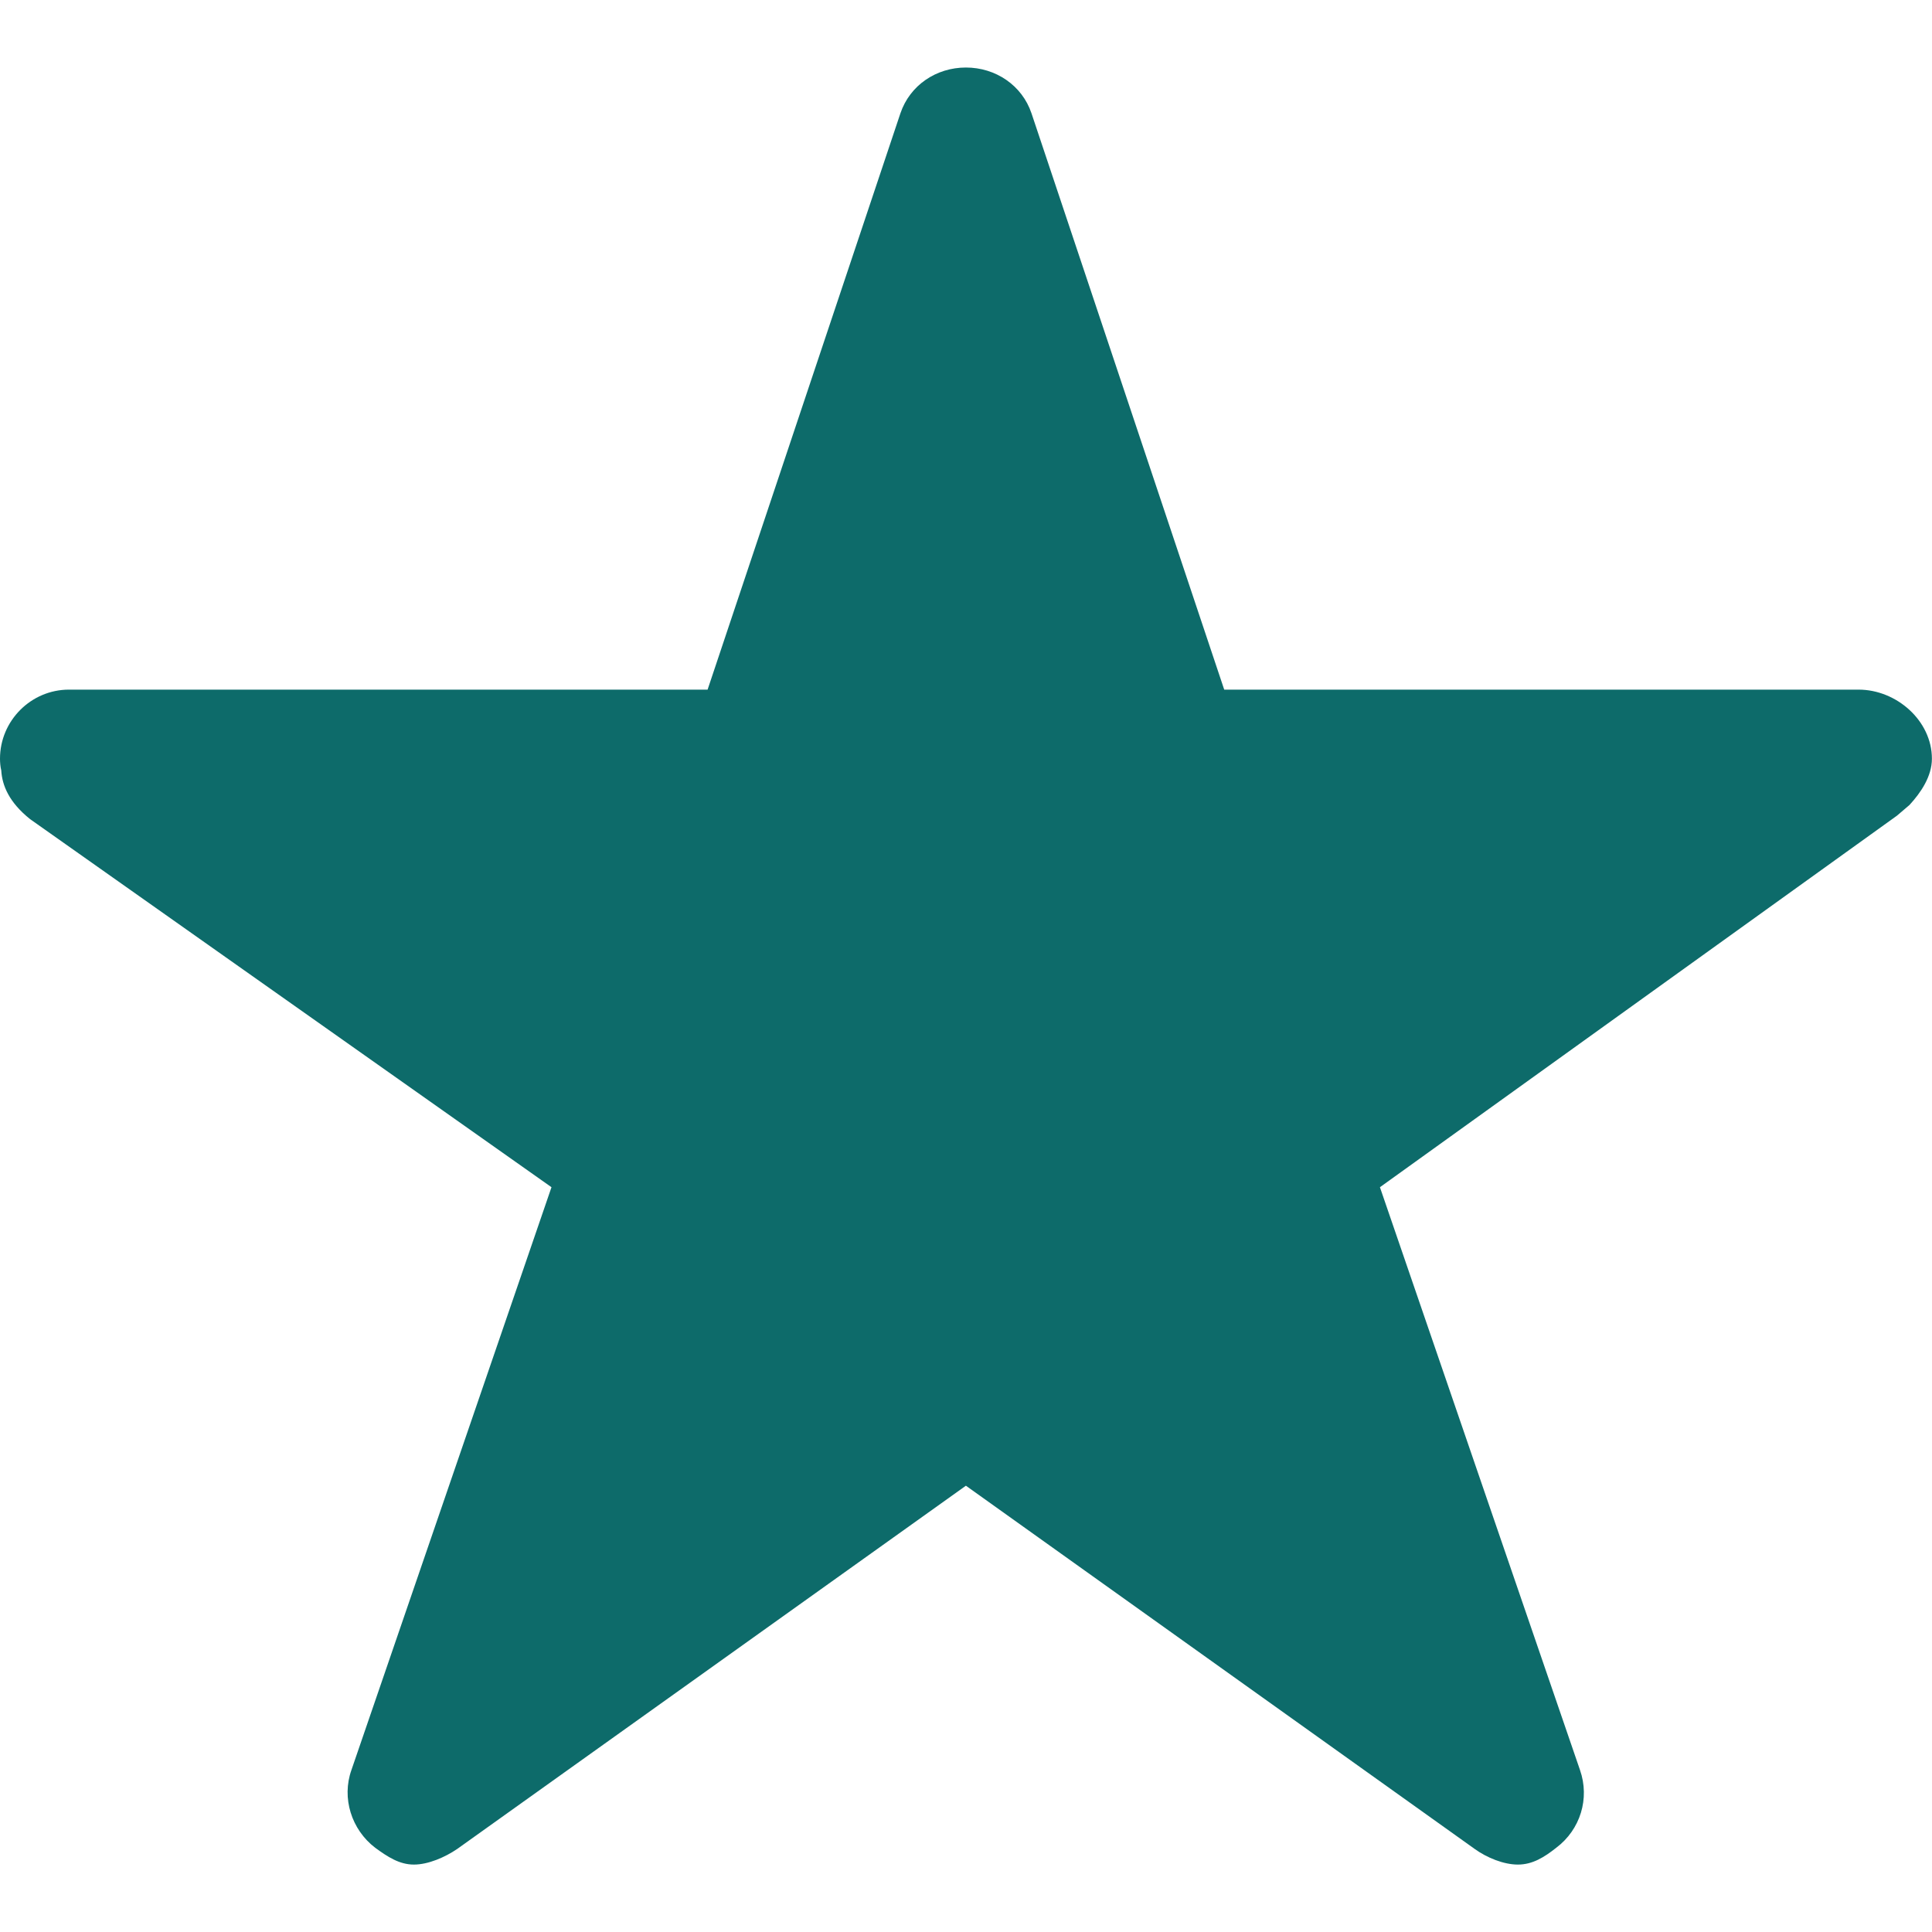 <svg width="20" height="20" viewBox="0 0 20 20" fill="none" xmlns="http://www.w3.org/2000/svg">
<path fill-rule="evenodd" clip-rule="evenodd" d="M19.24 7.139H12.673L10.678 1.173C10.58 0.883 10.307 0.699 9.999 0.699C9.691 0.699 9.419 0.883 9.321 1.173L7.325 7.139H0.714C0.321 7.139 -9.88142e-06 7.461 -9.88142e-06 7.854C-9.88142e-06 7.894 0.004 7.939 0.013 7.975C0.022 8.131 0.094 8.306 0.312 8.48L5.709 12.29L3.638 18.323C3.535 18.613 3.638 18.94 3.884 19.128C4.013 19.222 4.134 19.302 4.285 19.302C4.433 19.302 4.607 19.226 4.732 19.141L9.999 15.38L15.267 19.141C15.392 19.231 15.566 19.302 15.713 19.302C15.865 19.302 15.986 19.226 16.11 19.128C16.36 18.94 16.459 18.618 16.356 18.323L14.285 12.29L19.637 8.444L19.767 8.333C19.883 8.207 19.999 8.038 19.999 7.854C19.999 7.461 19.633 7.139 19.24 7.139L19.24 7.139Z" fill="#0D6B6A"/>
</svg>
